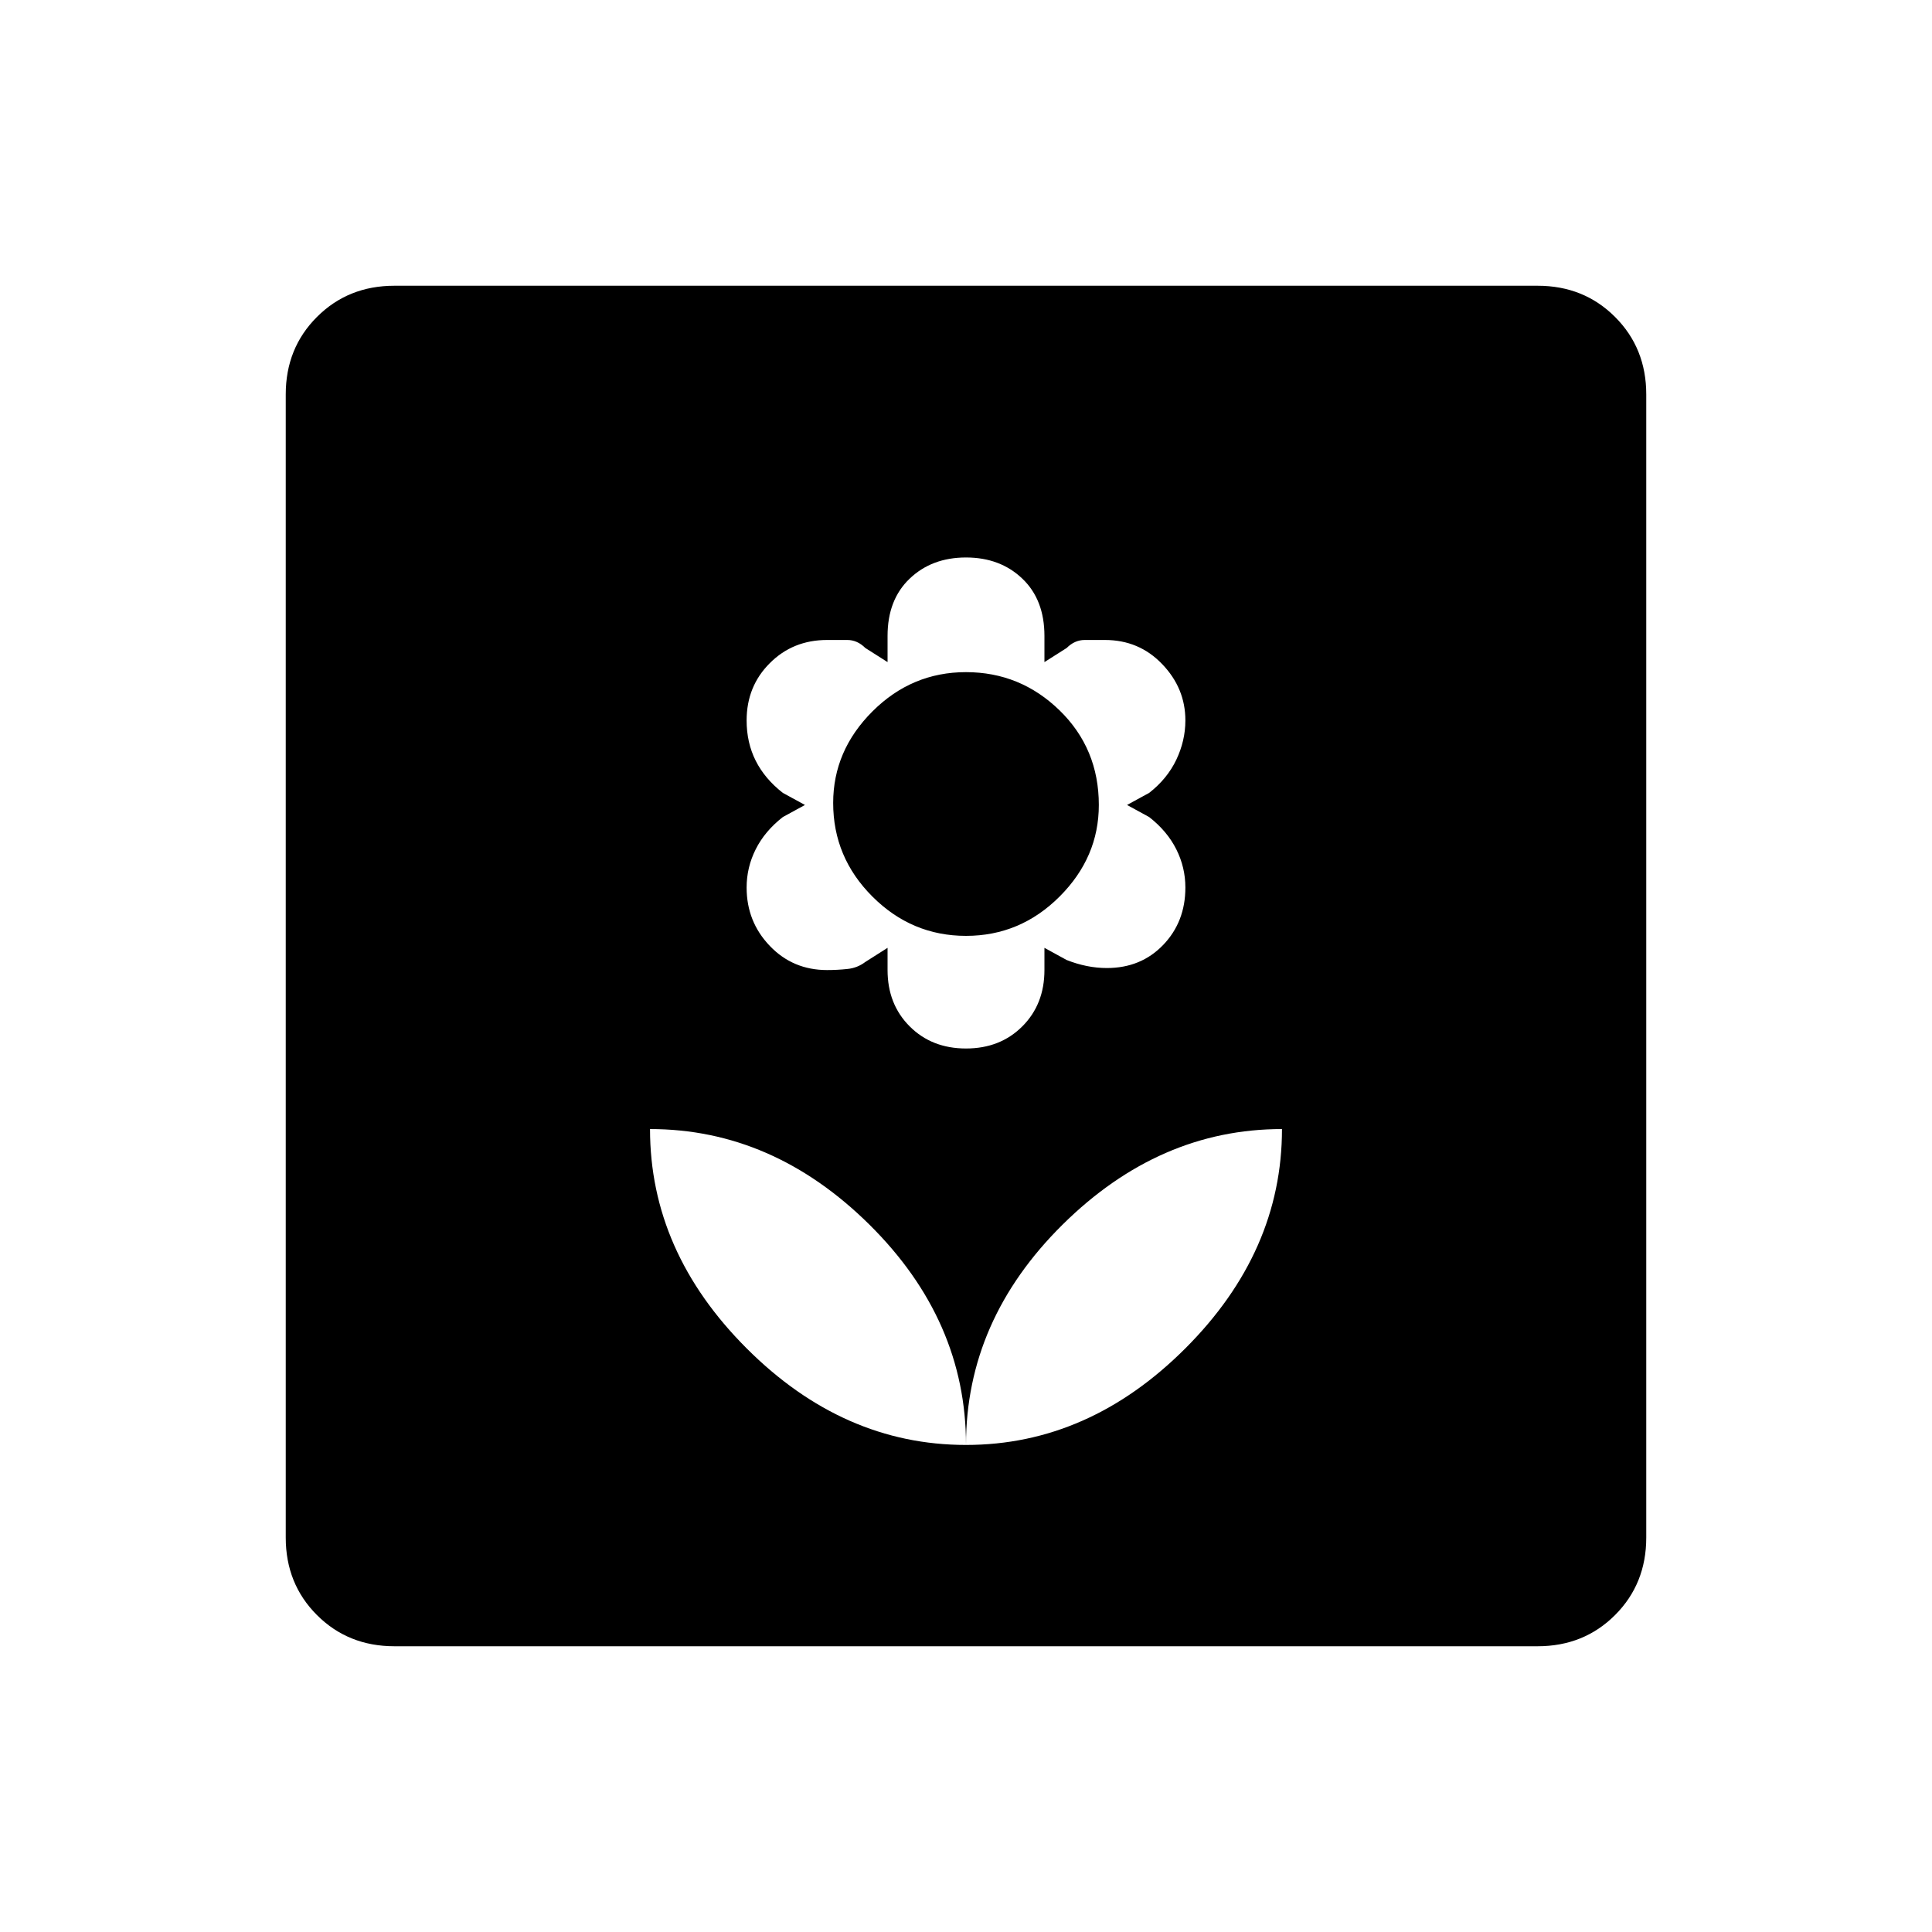 <svg xmlns="http://www.w3.org/2000/svg" height="20" width="20"><path d="M10 14.958q0-1.291-1-2.281-1-.989-2.271-.989 0 1.27 1 2.27t2.271 1Zm0-4.104q.354 0 .583-.229.229-.229.229-.583v-.23l.23.126q.104.041.208.062.104.021.208.021.354 0 .584-.24.229-.239.229-.593 0-.209-.094-.396-.094-.188-.281-.334l-.229-.125.229-.125q.187-.146.281-.343.094-.198.094-.407 0-.333-.24-.583-.239-.25-.593-.25h-.209q-.104 0-.187.083l-.23.146v-.271q0-.375-.229-.593-.229-.219-.583-.219t-.583.219q-.229.218-.229.593v.271l-.23-.146q-.083-.083-.187-.083h-.209q-.354 0-.593.24-.24.239-.24.593 0 .23.094.417.094.187.281.333l.229.125-.229.125q-.187.146-.281.334-.094.187-.094.396 0 .354.24.604.239.25.593.25.105 0 .209-.011.104-.01.187-.073l.23-.146v.23q0 .354.229.583.229.229.583.229Zm0-1.166q-.562 0-.969-.407-.406-.406-.406-.969 0-.541.406-.947.407-.407.969-.407t.969.396q.406.396.406.979 0 .542-.406.948-.407.407-.969.407Zm0 5.27q1.271 0 2.271-1t1-2.27q-1.271 0-2.271.989-1 .99-1 2.281Zm-5.917 2.084q-.479 0-.802-.323-.323-.323-.323-.802V4.083q0-.479.323-.802.323-.323.802-.323h11.834q.479 0 .802.323.323.323.323.802v11.834q0 .479-.323.802-.323.323-.802.323Z"/></svg>